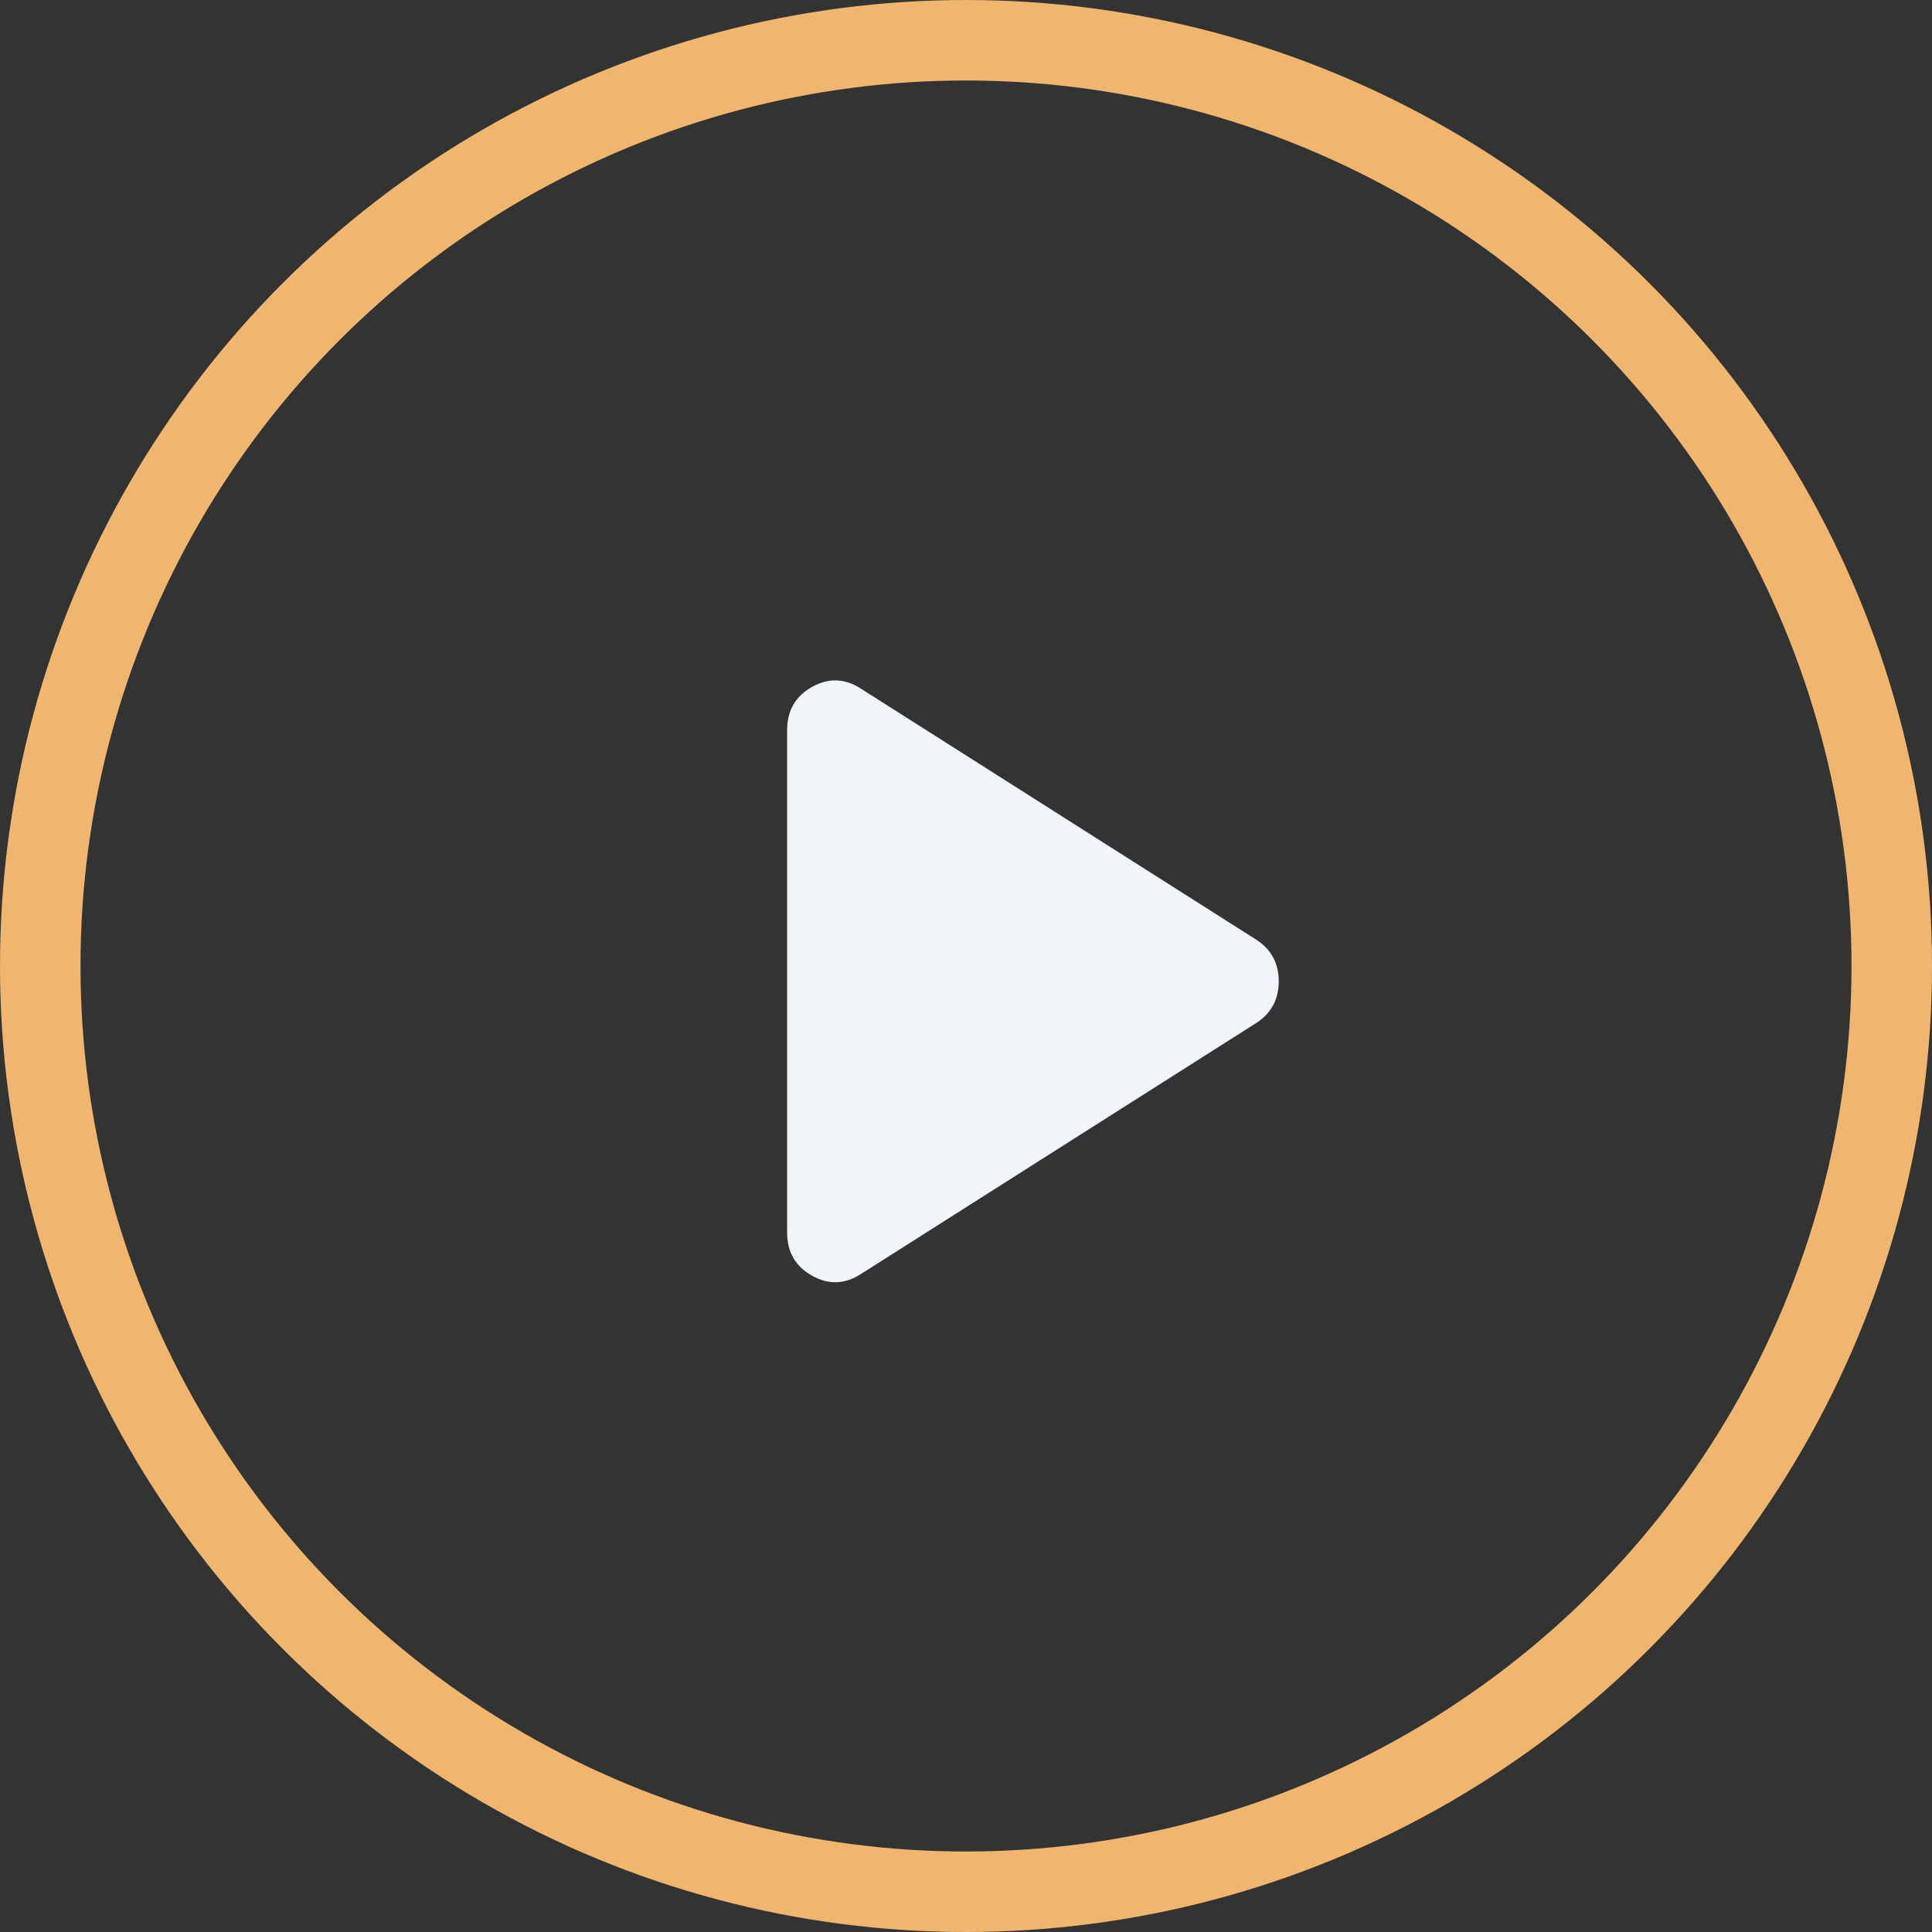 <svg width="48" height="48" viewBox="0 0 48 48" fill="none" xmlns="http://www.w3.org/2000/svg">
<rect x="0" y="0" width="48" height="48" fill="#333333" stroke="none"/>
<circle cx="24" cy="24" r="23" stroke="#F0B56F" stroke-width="2"/>
<path d="M21.395 31.649C20.993 31.911 20.586 31.925 20.173 31.694C19.762 31.463 19.556 31.106 19.556 30.624V18.138C19.556 17.656 19.762 17.299 20.173 17.067C20.586 16.836 20.993 16.851 21.395 17.113L31.227 23.356C31.589 23.597 31.77 23.939 31.77 24.381C31.77 24.823 31.589 25.165 31.227 25.406L21.395 31.649Z" fill="#EFF5F8"/>
</svg>
